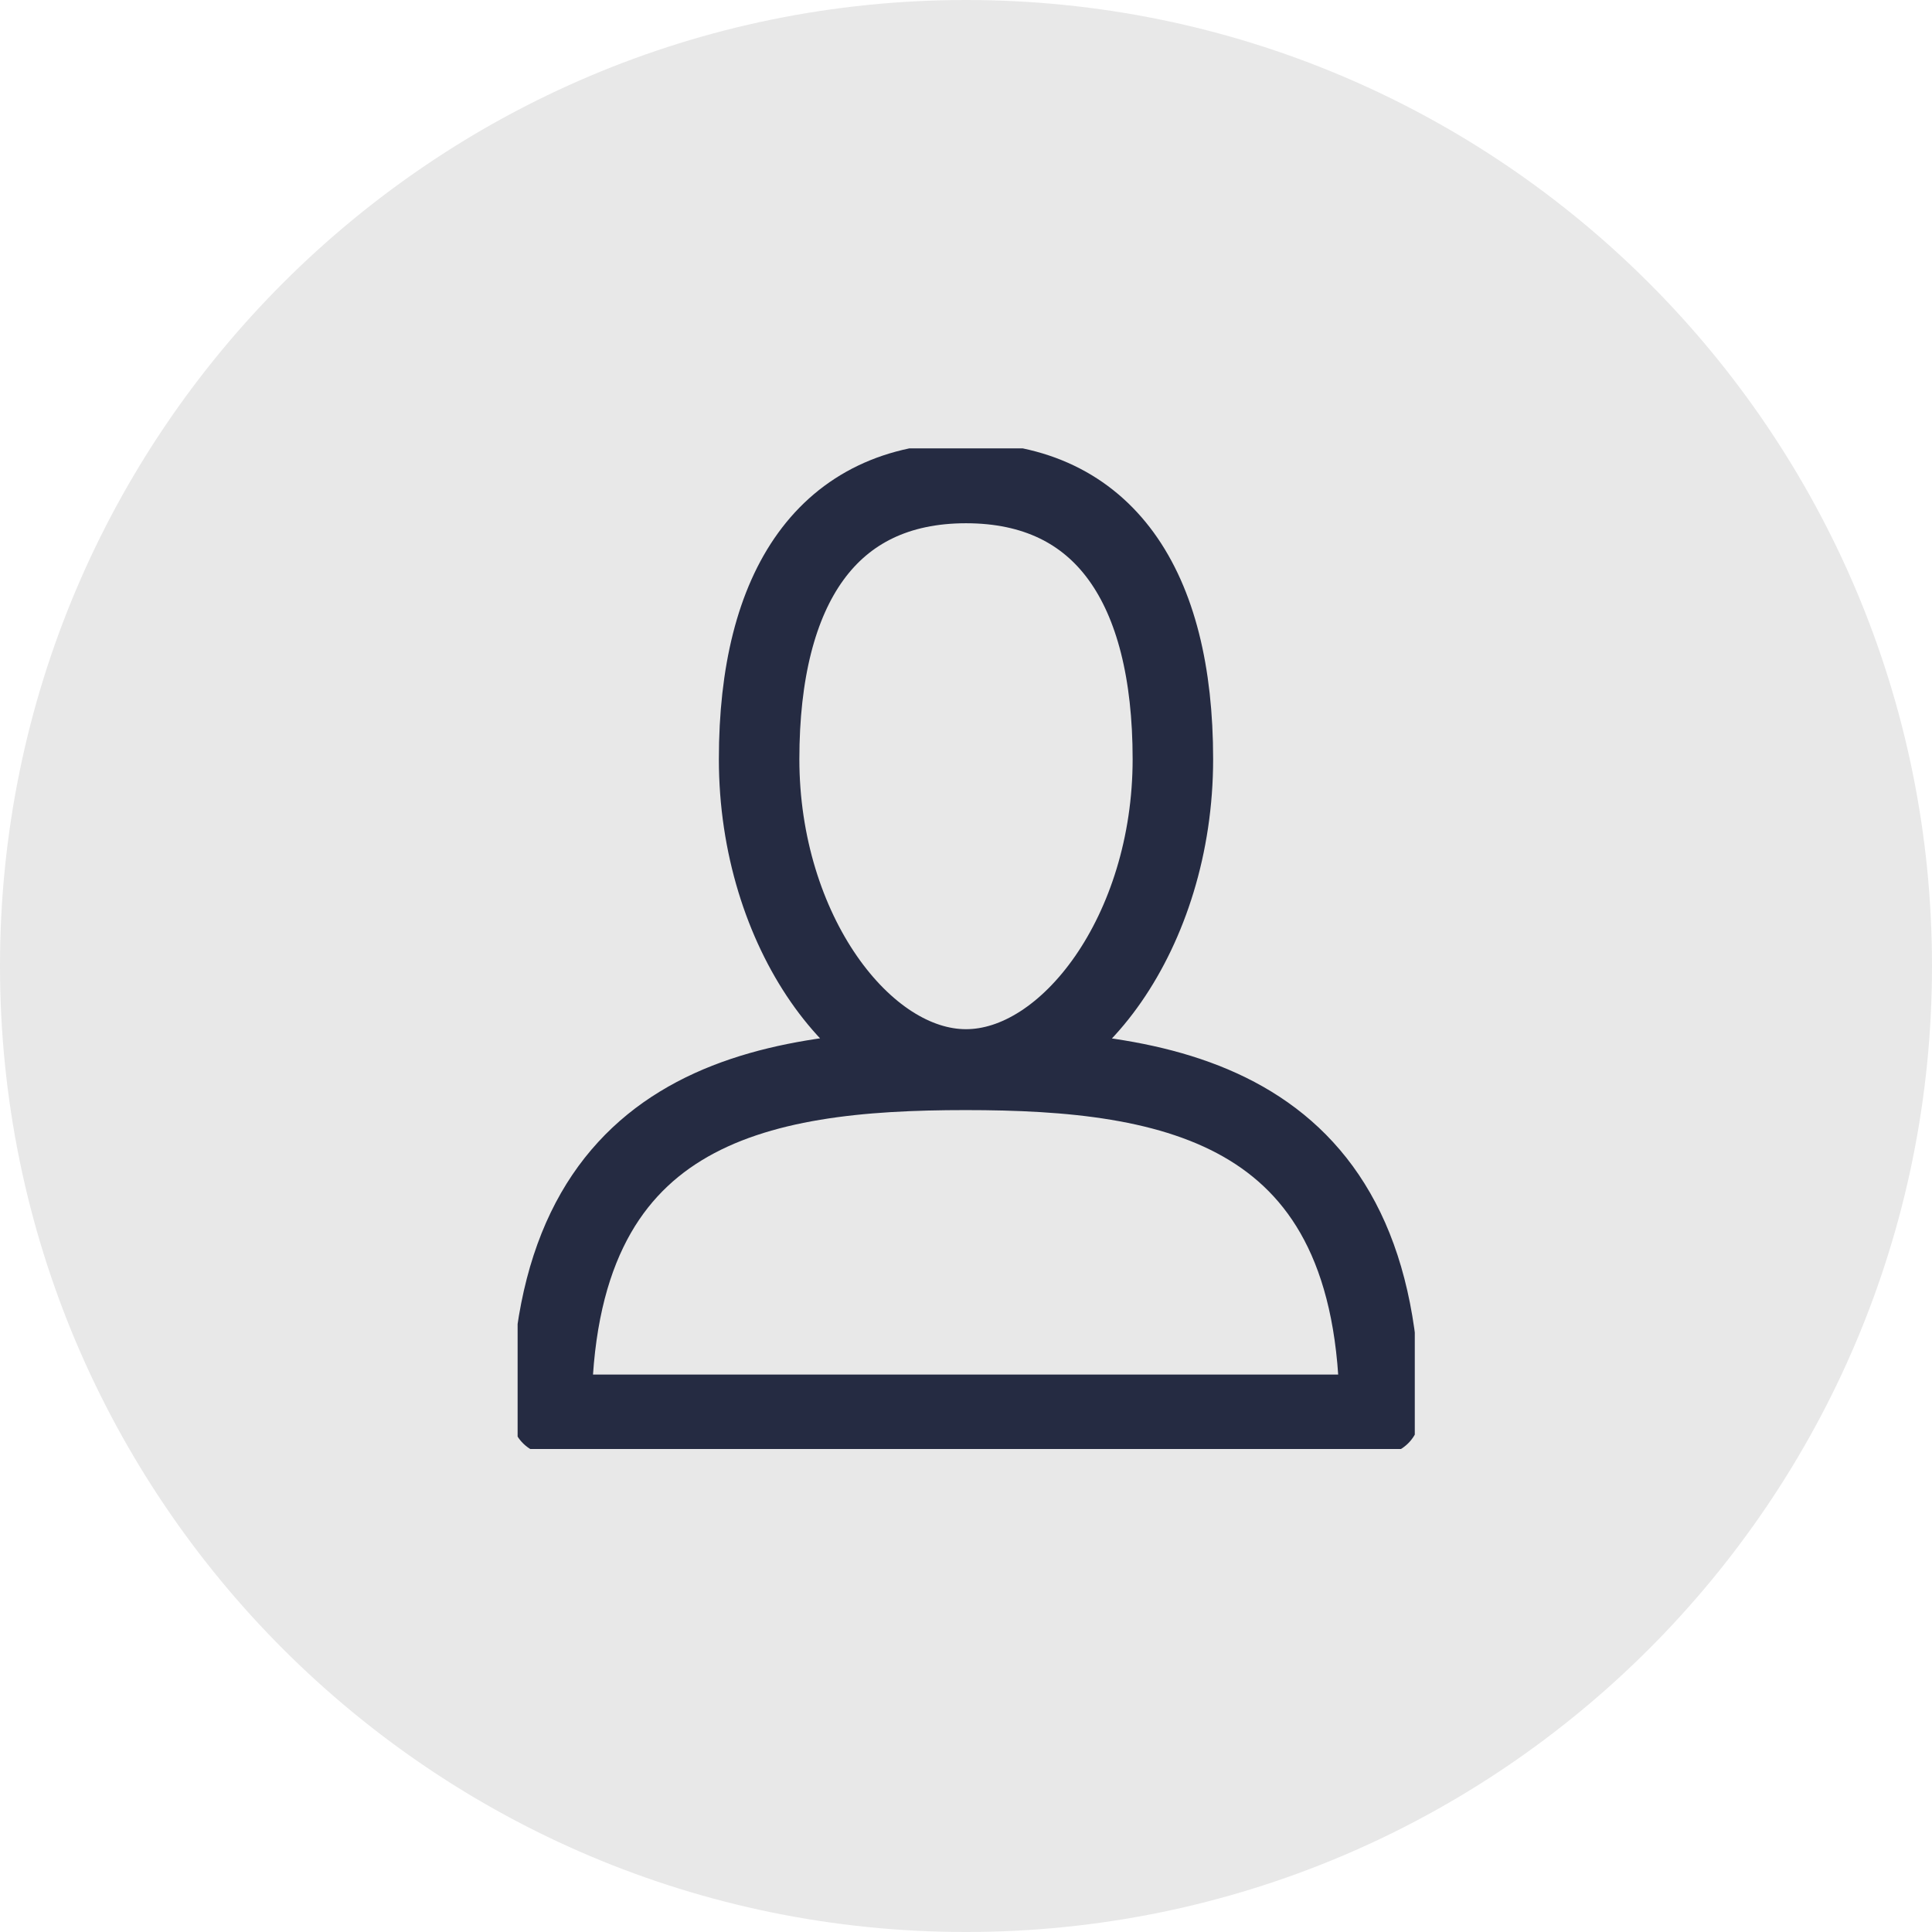 <?xml version="1.0" encoding="UTF-8"?>
<svg id="Layer_2" data-name="Layer 2" xmlns="http://www.w3.org/2000/svg" xmlns:xlink="http://www.w3.org/1999/xlink" viewBox="0 0 48 48">
  <defs>
    <style>
      .cls-1 {
        clip-path: url(#clippath-1);
      }

      .cls-2 {
        clip-path: url(#clippath);
      }

      .cls-3 {
        stroke: #252b42;
        stroke-linecap: round;
        stroke-linejoin: round;
        stroke-width: 2px;
      }

      .cls-3, .cls-4 {
        fill: none;
      }

      .cls-5 {
        fill: #e8e8e8;
      }
    </style>
    <clipPath id="clippath">
      <rect class="cls-4" width="48" height="48"/>
    </clipPath>
    <clipPath id="clippath-1">
      <rect class="cls-4" x="12.86" y="11.14" width="22.29" height="24.86"/>
    </clipPath>
  </defs>
  <g id="Layer_1-2" data-name="Layer 1">
    <g class="cls-2">
      <g>
        <path class="cls-5" d="M24,0h0c13.25,0,24,10.75,24,24h0c0,13.25-10.75,24-24,24h0C10.75,48,0,37.25,0,24H0C0,10.75,10.75,0,24,0Z"/>
        <g class="cls-1">
          <path class="cls-3" d="M29.14,18.86c0,4.29-2.57,7.71-5.14,7.71s-5.14-3.43-5.14-7.71,1.71-6.86,5.14-6.86,5.14,2.57,5.14,6.86Zm-15.43,16.29h20.57c0-7.71-5.14-8.57-10.29-8.57s-10.29,.86-10.29,8.57Z"/>
        </g>
      </g>
    </g>
  </g>
</svg>